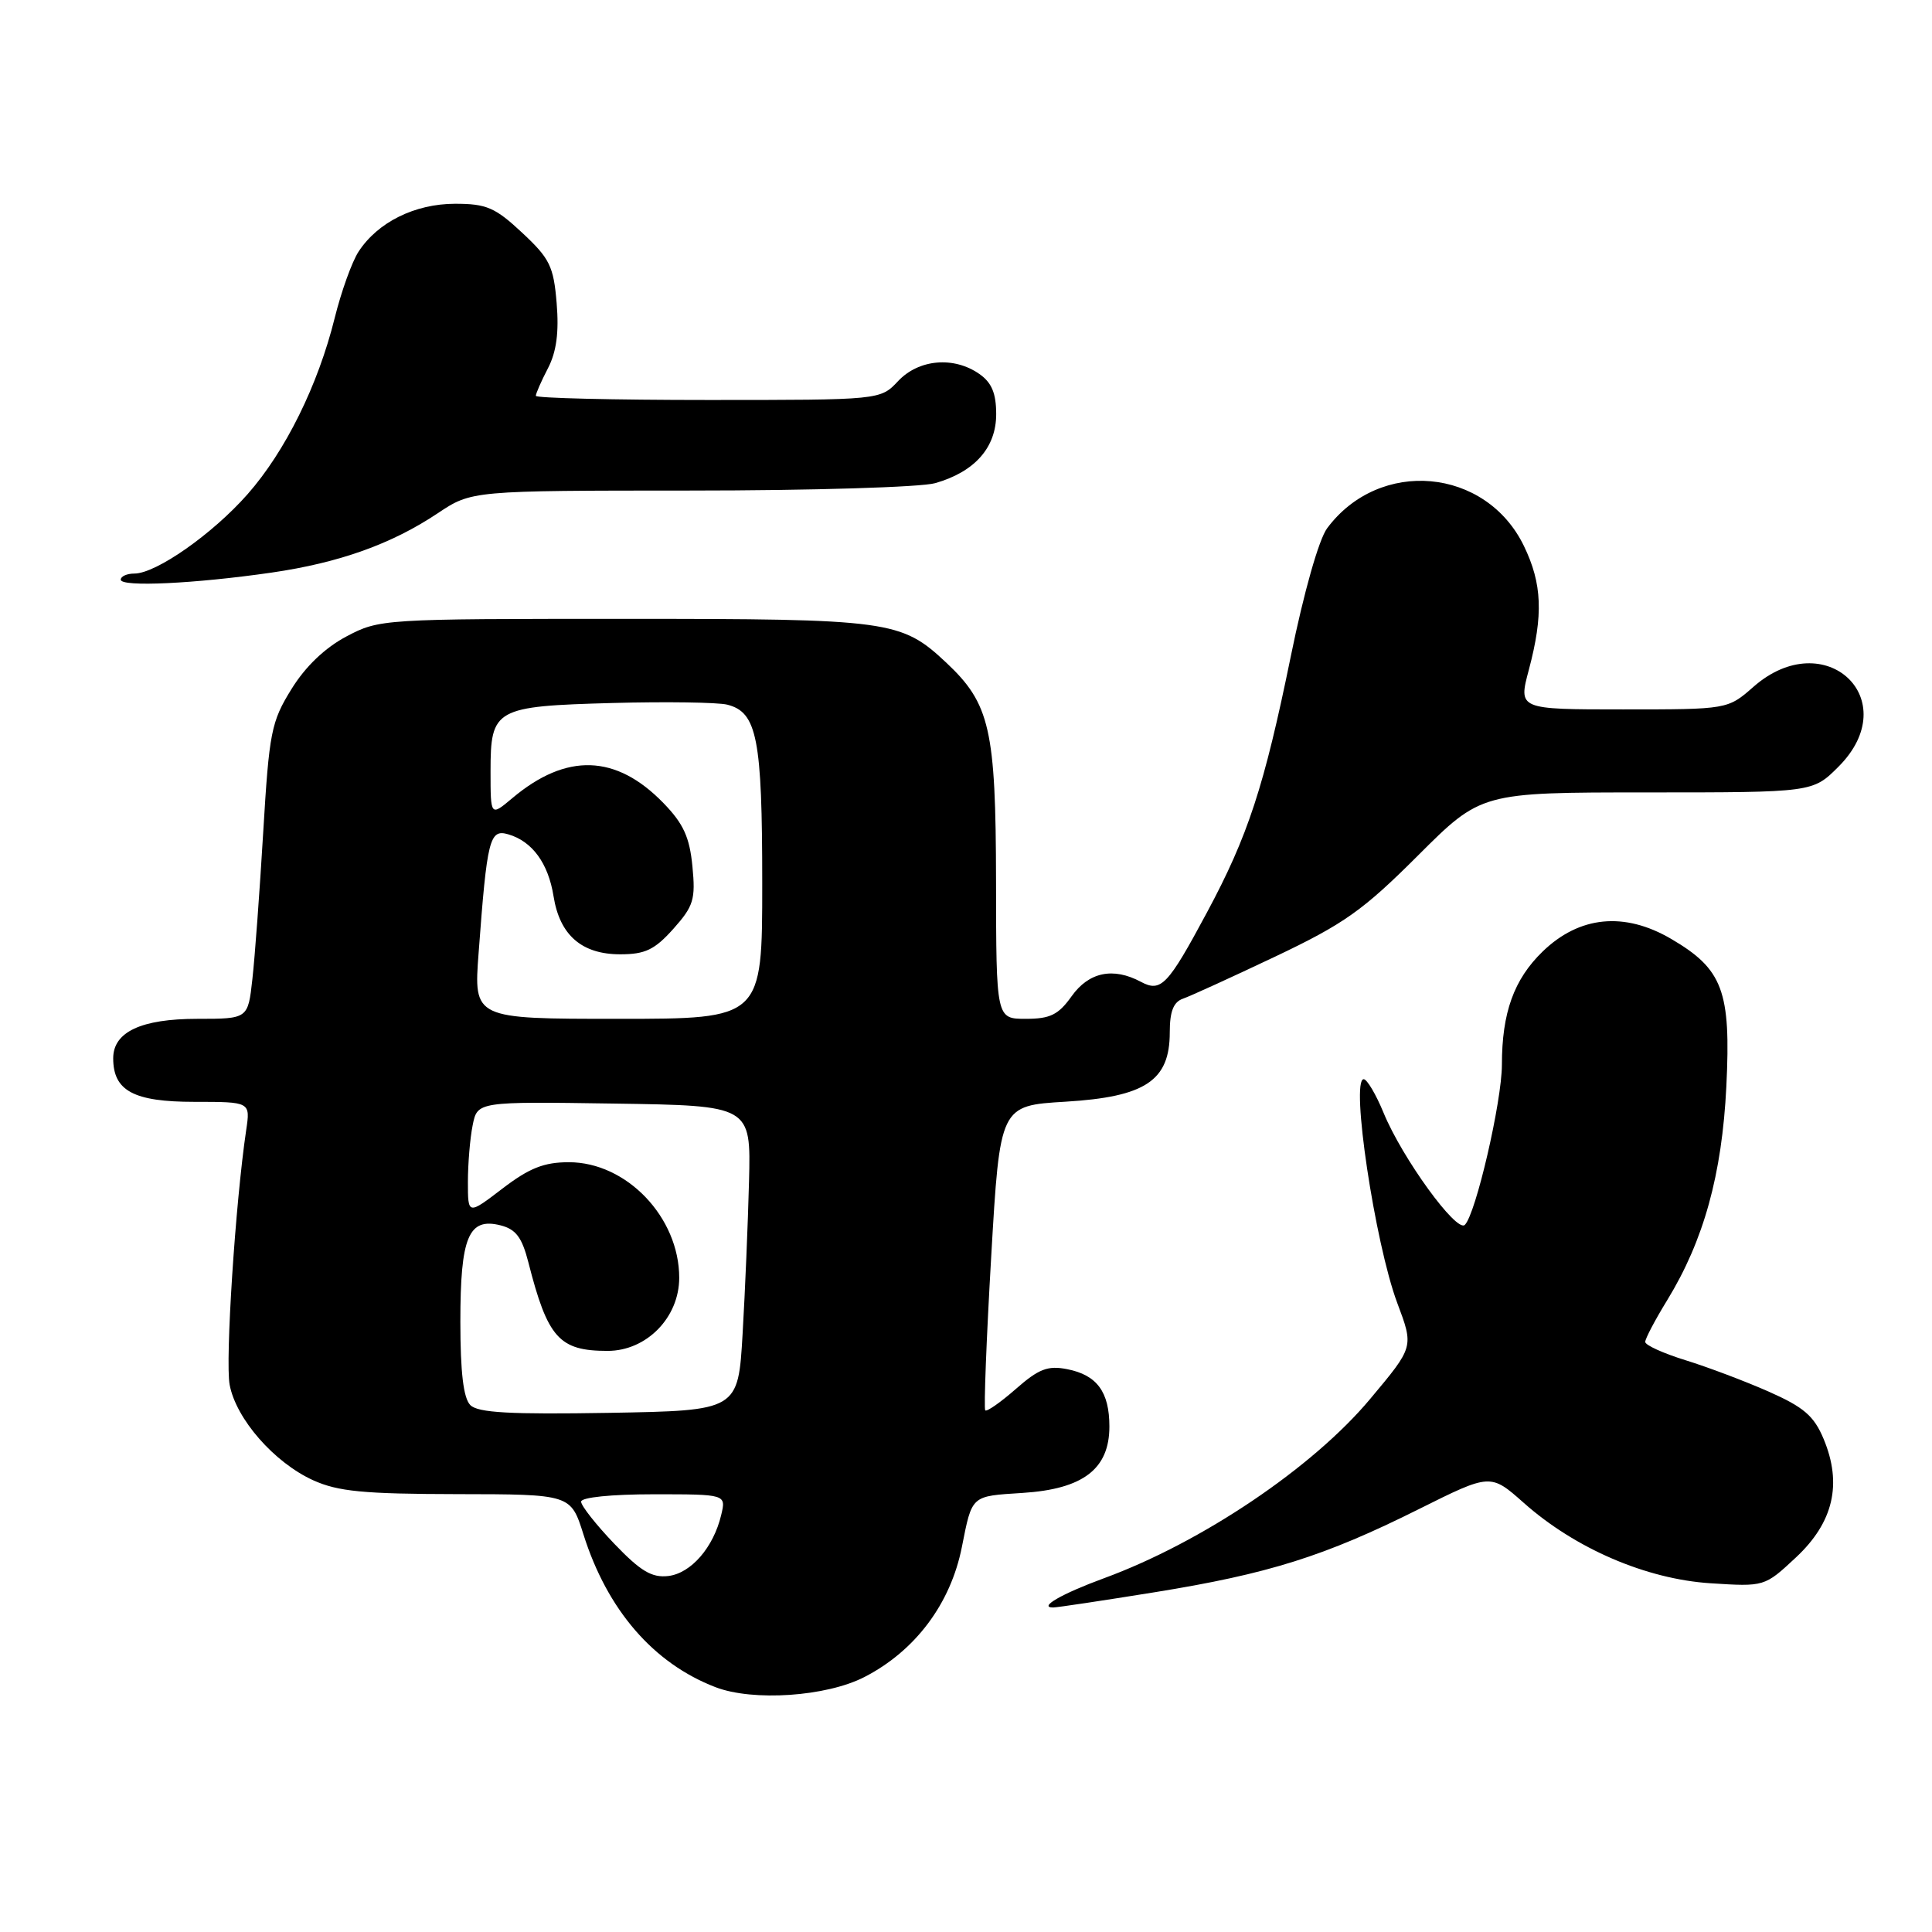 <?xml version="1.0" encoding="UTF-8" standalone="no"?>
<!DOCTYPE svg PUBLIC "-//W3C//DTD SVG 1.1//EN" "http://www.w3.org/Graphics/SVG/1.1/DTD/svg11.dtd" >
<svg xmlns="http://www.w3.org/2000/svg" xmlns:xlink="http://www.w3.org/1999/xlink" version="1.1" viewBox="0 0 256 256">
 <g >
 <path fill="currentColor"
d=" M 114.53 222.22 C 121.27 218.76 125.96 212.51 127.45 205.00 C 128.83 198.07 128.62 198.26 135.50 197.82 C 143.52 197.31 147.00 194.65 147.00 189.02 C 147.00 184.43 145.35 182.19 141.39 181.42 C 138.84 180.92 137.64 181.38 134.61 184.04 C 132.59 185.81 130.76 187.09 130.55 186.88 C 130.35 186.67 130.70 177.50 131.34 166.50 C 132.50 146.50 132.50 146.50 141.19 145.98 C 151.77 145.34 155.00 143.20 155.00 136.79 C 155.00 134.02 155.49 132.77 156.75 132.33 C 157.71 132.00 163.22 129.48 169.00 126.74 C 178.11 122.41 180.61 120.63 187.88 113.37 C 196.26 105.00 196.26 105.00 218.23 105.00 C 240.20 105.00 240.20 105.00 243.60 101.60 C 252.49 92.71 241.83 82.68 232.35 91.00 C 228.93 94.00 228.93 94.00 215.06 94.00 C 201.18 94.00 201.18 94.00 202.58 88.75 C 204.51 81.49 204.35 77.35 201.93 72.35 C 196.89 61.94 182.79 60.67 175.85 70.00 C 174.76 71.47 172.77 78.46 171.03 87.00 C 167.51 104.22 165.37 110.77 159.92 120.92 C 154.74 130.58 153.84 131.52 151.18 130.10 C 147.50 128.13 144.28 128.80 142.00 132.00 C 140.25 134.46 139.16 135.00 135.93 135.00 C 132.00 135.00 132.00 135.00 131.98 116.75 C 131.95 96.62 131.18 93.25 125.38 87.80 C 119.40 82.20 117.93 82.00 82.69 82.00 C 50.72 82.00 50.26 82.03 45.91 84.33 C 43.07 85.83 40.47 88.31 38.62 91.31 C 35.94 95.63 35.67 97.01 34.88 110.23 C 34.41 118.08 33.77 126.86 33.44 129.75 C 32.86 135.00 32.86 135.00 26.15 135.00 C 18.70 135.00 15.00 136.74 15.00 140.23 C 15.00 144.54 17.71 146.00 25.74 146.00 C 33.18 146.00 33.18 146.00 32.62 149.75 C 31.19 159.37 29.83 180.30 30.43 183.49 C 31.28 188.02 36.33 193.79 41.49 196.14 C 44.79 197.63 48.16 197.96 60.57 197.98 C 75.63 198.00 75.63 198.00 77.31 203.32 C 80.47 213.33 86.58 220.40 94.81 223.56 C 99.78 225.47 109.49 224.81 114.53 222.22 Z  M 153.00 210.98 C 168.11 208.54 175.51 206.21 188.00 199.97 C 197.50 195.23 197.50 195.23 201.91 199.14 C 208.73 205.20 218.14 209.24 226.64 209.79 C 233.81 210.25 233.81 210.25 237.97 206.37 C 242.94 201.73 244.13 196.64 241.64 190.67 C 240.36 187.61 239.02 186.46 234.35 184.39 C 231.20 183.00 226.24 181.13 223.32 180.23 C 220.39 179.32 218.00 178.24 218.00 177.81 C 218.00 177.38 219.31 174.89 220.92 172.27 C 225.76 164.35 228.17 155.64 228.75 143.96 C 229.37 131.32 228.29 128.42 221.44 124.41 C 215.24 120.78 209.28 121.36 204.40 126.09 C 200.60 129.78 199.01 134.19 199.01 141.09 C 199.00 145.97 195.56 160.84 194.10 162.30 C 193.01 163.39 185.79 153.44 183.33 147.45 C 182.32 145.00 181.14 143.01 180.70 143.00 C 178.93 143.00 182.19 164.75 185.14 172.64 C 187.34 178.51 187.36 178.43 181.56 185.36 C 173.96 194.46 159.25 204.37 146.27 209.13 C 140.69 211.18 137.53 213.00 139.55 213.00 C 140.07 213.00 146.12 212.09 153.00 210.98 Z  M 36.00 75.87 C 44.95 74.57 51.89 72.09 58.00 68.01 C 62.50 65.01 62.50 65.01 91.51 65.00 C 107.46 65.00 122.04 64.56 123.92 64.02 C 129.16 62.52 132.00 59.31 132.00 54.88 C 132.00 52.12 131.41 50.70 129.78 49.56 C 126.39 47.18 121.73 47.59 119.00 50.50 C 116.65 53.00 116.65 53.00 93.83 53.00 C 81.27 53.00 71.00 52.75 71.00 52.45 C 71.00 52.15 71.72 50.50 72.61 48.79 C 73.74 46.61 74.08 44.02 73.76 40.18 C 73.36 35.29 72.85 34.25 69.19 30.84 C 65.61 27.49 64.46 27.00 60.29 27.00 C 54.97 27.01 50.07 29.43 47.52 33.33 C 46.64 34.67 45.22 38.63 44.35 42.13 C 42.14 51.04 37.82 59.79 32.80 65.49 C 28.16 70.76 20.68 76.00 17.80 76.00 C 16.81 76.00 16.00 76.37 16.00 76.81 C 16.00 77.81 25.85 77.34 36.00 75.87 Z  M 81.40 204.56 C 78.98 202.03 77.00 199.52 77.00 198.98 C 77.00 198.41 80.98 198.00 86.61 198.00 C 96.22 198.00 96.22 198.00 95.56 200.75 C 94.54 205.04 91.57 208.47 88.55 208.83 C 86.37 209.08 84.89 208.20 81.40 204.56 Z  M 62.32 186.18 C 61.41 185.27 61.00 181.85 61.00 175.12 C 61.00 163.91 62.08 161.30 66.31 162.36 C 68.36 162.88 69.16 163.95 70.01 167.26 C 72.57 177.30 74.09 179.00 80.51 179.00 C 85.67 179.00 90.00 174.58 90.00 169.31 C 90.00 161.30 83.03 154.00 75.38 154.00 C 72.09 154.00 70.14 154.77 66.58 157.49 C 62.00 160.99 62.00 160.99 62.00 156.62 C 62.00 154.22 62.28 150.83 62.63 149.10 C 63.26 145.96 63.26 145.96 81.38 146.23 C 99.50 146.50 99.50 146.50 99.25 156.50 C 99.11 162.00 98.73 171.09 98.40 176.71 C 97.81 186.91 97.81 186.91 80.73 187.21 C 67.58 187.43 63.33 187.20 62.32 186.18 Z  M 63.42 126.25 C 64.54 111.13 64.87 109.83 67.34 110.55 C 70.52 111.47 72.65 114.38 73.35 118.77 C 74.17 123.92 77.09 126.45 82.18 126.45 C 85.49 126.45 86.74 125.85 89.22 123.08 C 91.90 120.07 92.18 119.19 91.75 114.80 C 91.38 110.94 90.56 109.14 87.92 106.42 C 81.64 99.94 75.05 99.72 67.87 105.77 C 65.00 108.18 65.00 108.18 65.00 102.21 C 65.00 93.89 65.55 93.58 81.18 93.15 C 88.26 92.96 95.09 93.06 96.36 93.37 C 100.32 94.37 101.00 97.83 101.00 117.05 C 101.00 135.00 101.00 135.00 81.88 135.00 C 62.76 135.00 62.76 135.00 63.42 126.25 Z "/>
</g>
</svg>